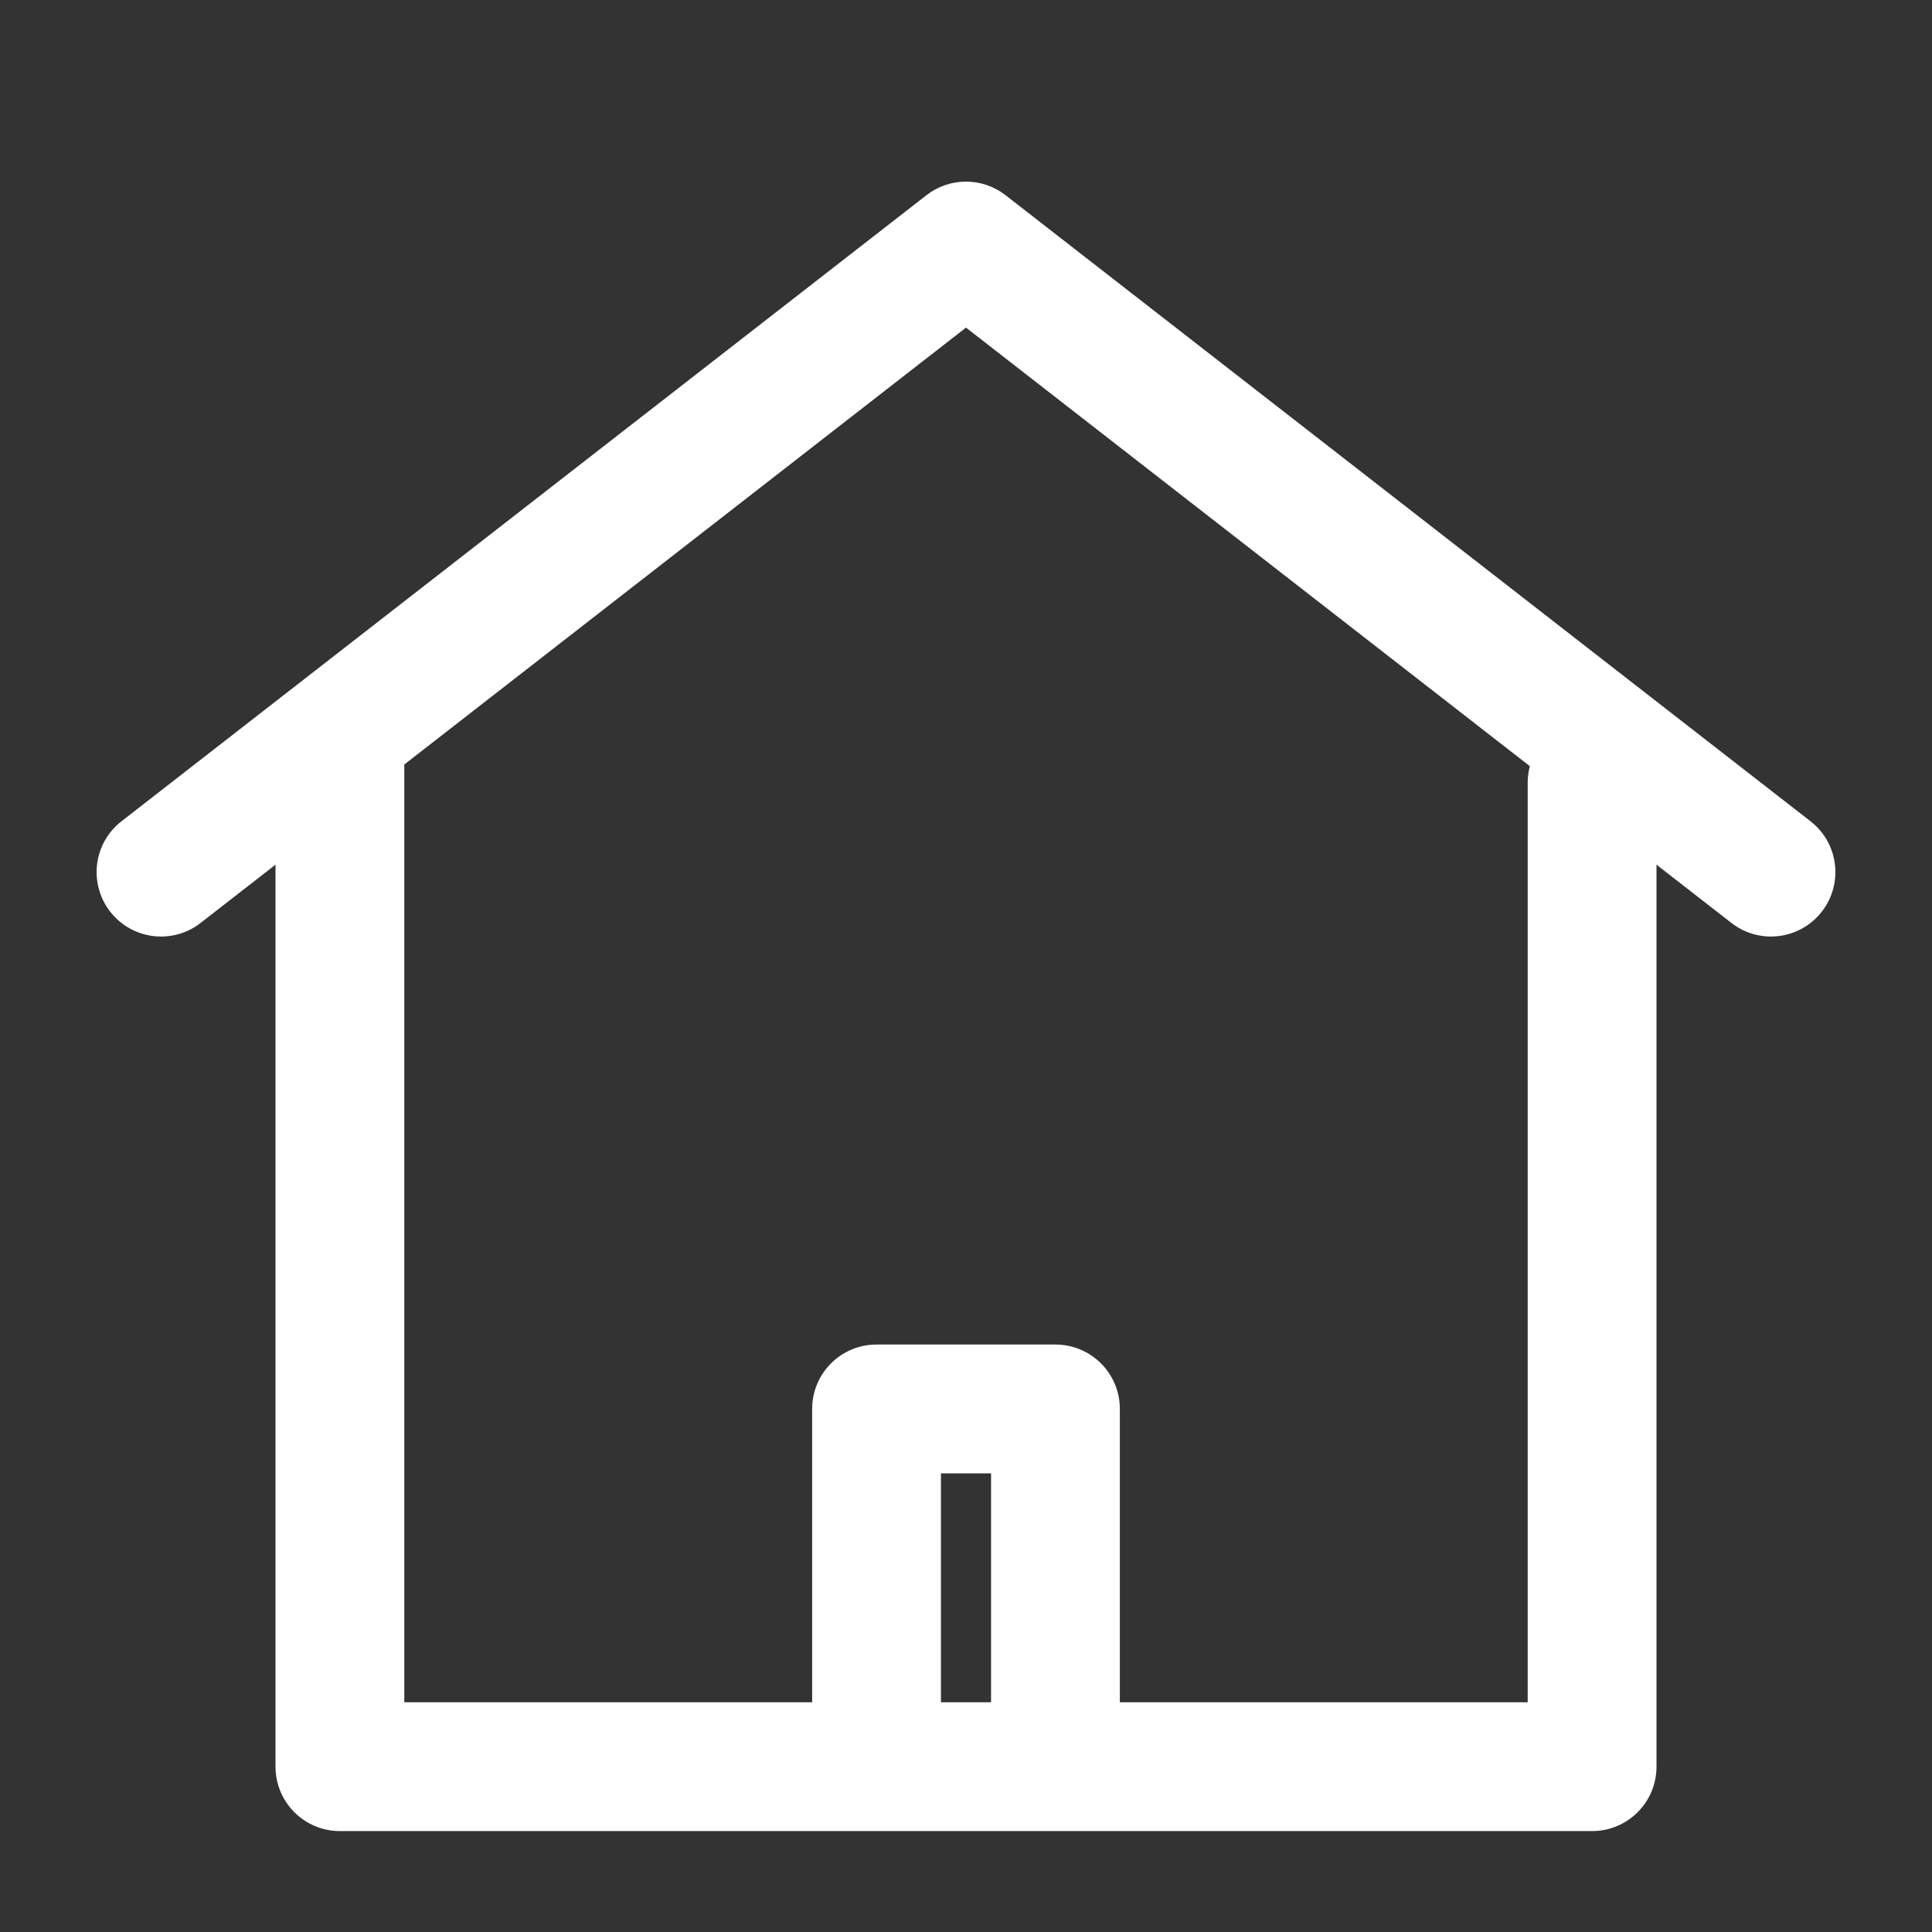 <svg width="30" height="30" viewBox="0 0 30 30" fill="none" xmlns="http://www.w3.org/2000/svg">
<rect x="0" y="0" width="30" height="30" fill="#333333" stroke="none"/>
<path fill-rule="evenodd" clip-rule="evenodd" d="M14.386 3.031C14.747 2.75 15.253 2.75 15.614 3.031L28.114 12.753C28.55 13.092 28.628 13.72 28.289 14.156C27.95 14.592 27.322 14.671 26.886 14.332L15 5.087L3.114 14.332C2.678 14.671 2.05 14.592 1.711 14.156C1.372 13.72 1.45 13.092 1.886 12.753L14.386 3.031Z" fill="white"/>
<path fill-rule="evenodd" clip-rule="evenodd" d="M5.278 10.461C5.83 10.461 6.278 10.909 6.278 11.461V26.433H12.611V21.878C12.611 21.325 13.059 20.878 13.611 20.878H16.389C16.941 20.878 17.389 21.325 17.389 21.878V26.433H23.722V12.155C23.722 11.603 24.17 11.155 24.722 11.155C25.275 11.155 25.722 11.603 25.722 12.155V27.433C25.722 27.985 25.275 28.433 24.722 28.433H5.278C4.726 28.433 4.278 27.985 4.278 27.433V11.461C4.278 10.909 4.726 10.461 5.278 10.461ZM15.389 26.433V22.878H14.611V26.433H15.389Z" fill="white"/>
</svg>
